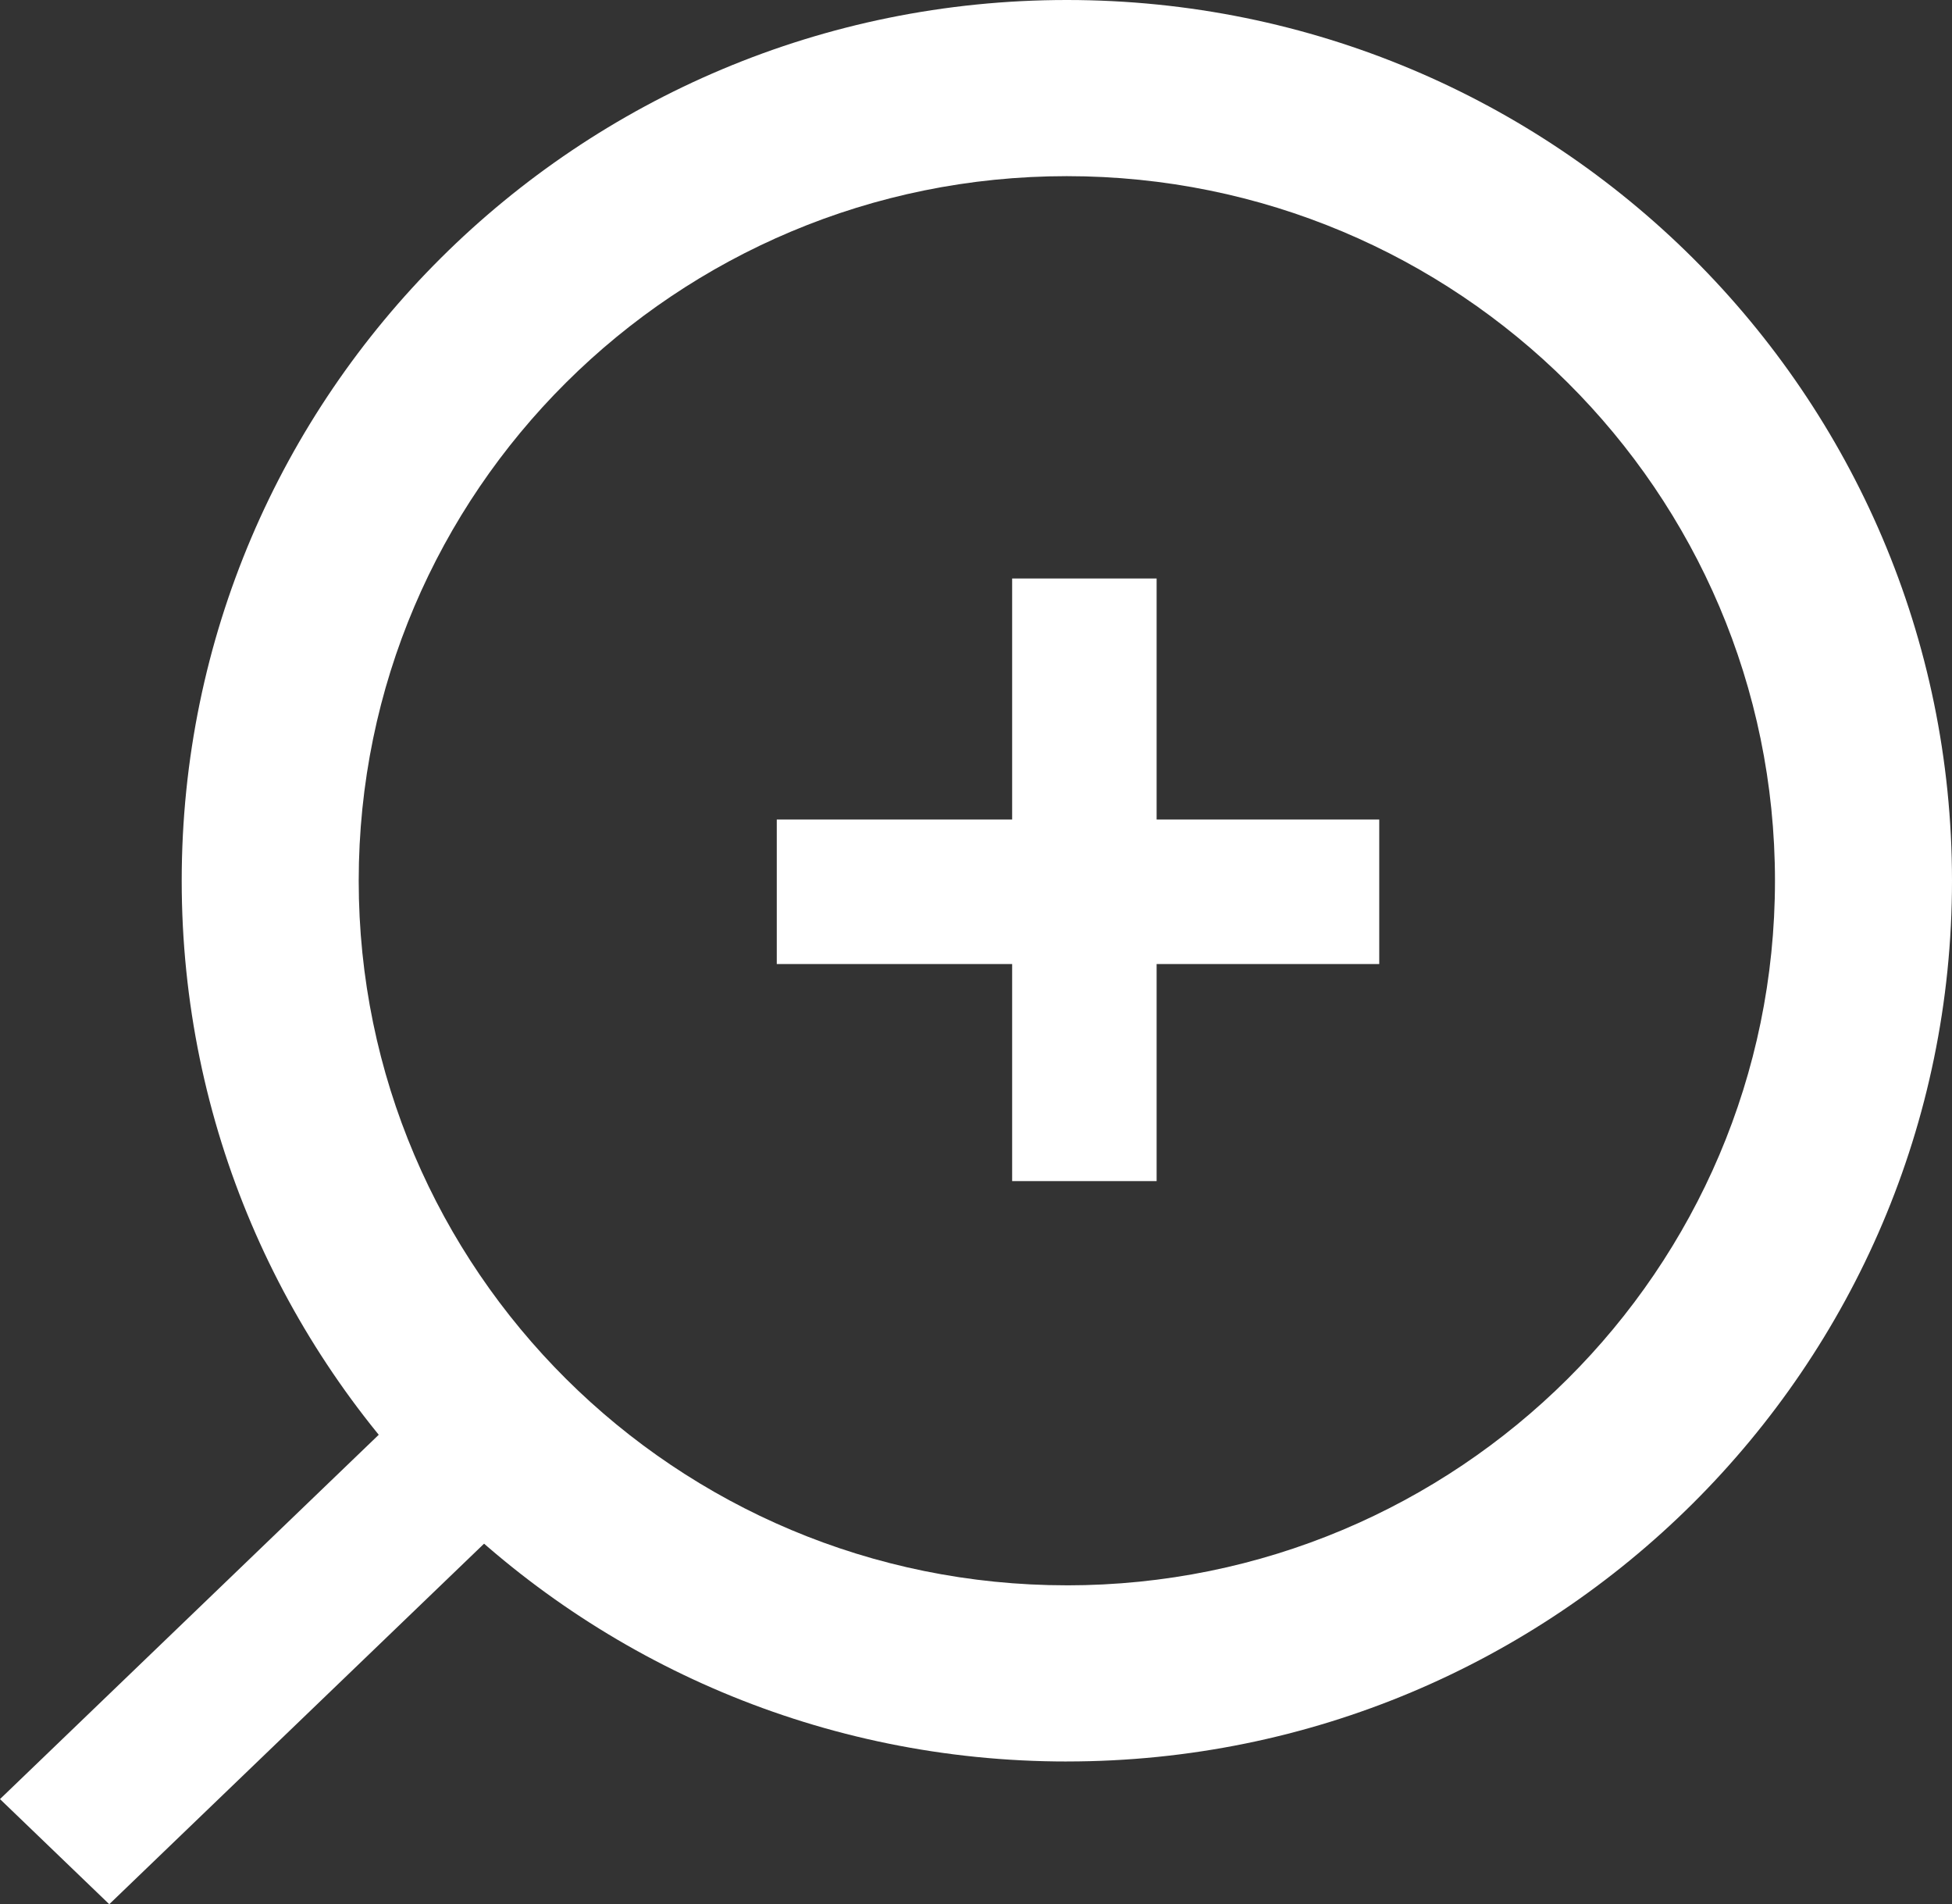 <svg width="81" height="79" fill="none" xmlns="http://www.w3.org/2000/svg"><rect width="100%" height="100%" fill="#333333" stroke="none"/><path fill="#fff" d="M18.136 57.197L0 74.639 4.534 79 22.67 61.558z"/><path fill-rule="evenodd" clip-rule="evenodd" d="M44.27 65.77c-16.229 0-29.385-13.087-29.385-29.23 0-16.145 13.156-29.232 29.385-29.232 16.228 0 29.384 13.087 29.384 29.231 0 16.144-13.156 29.232-29.384 29.232zm0 7.309c-20.286 0-36.73-16.36-36.73-36.54S23.983 0 44.27 0C64.555 0 81 16.36 81 36.54S64.555 73.078 44.27 73.078z" fill="#fff"/><path d="M42 24v25h5.995V24H42z" fill="#fff"/><path d="M57.233 34h-25v5.995h25V34z" fill="#fff"/></svg>